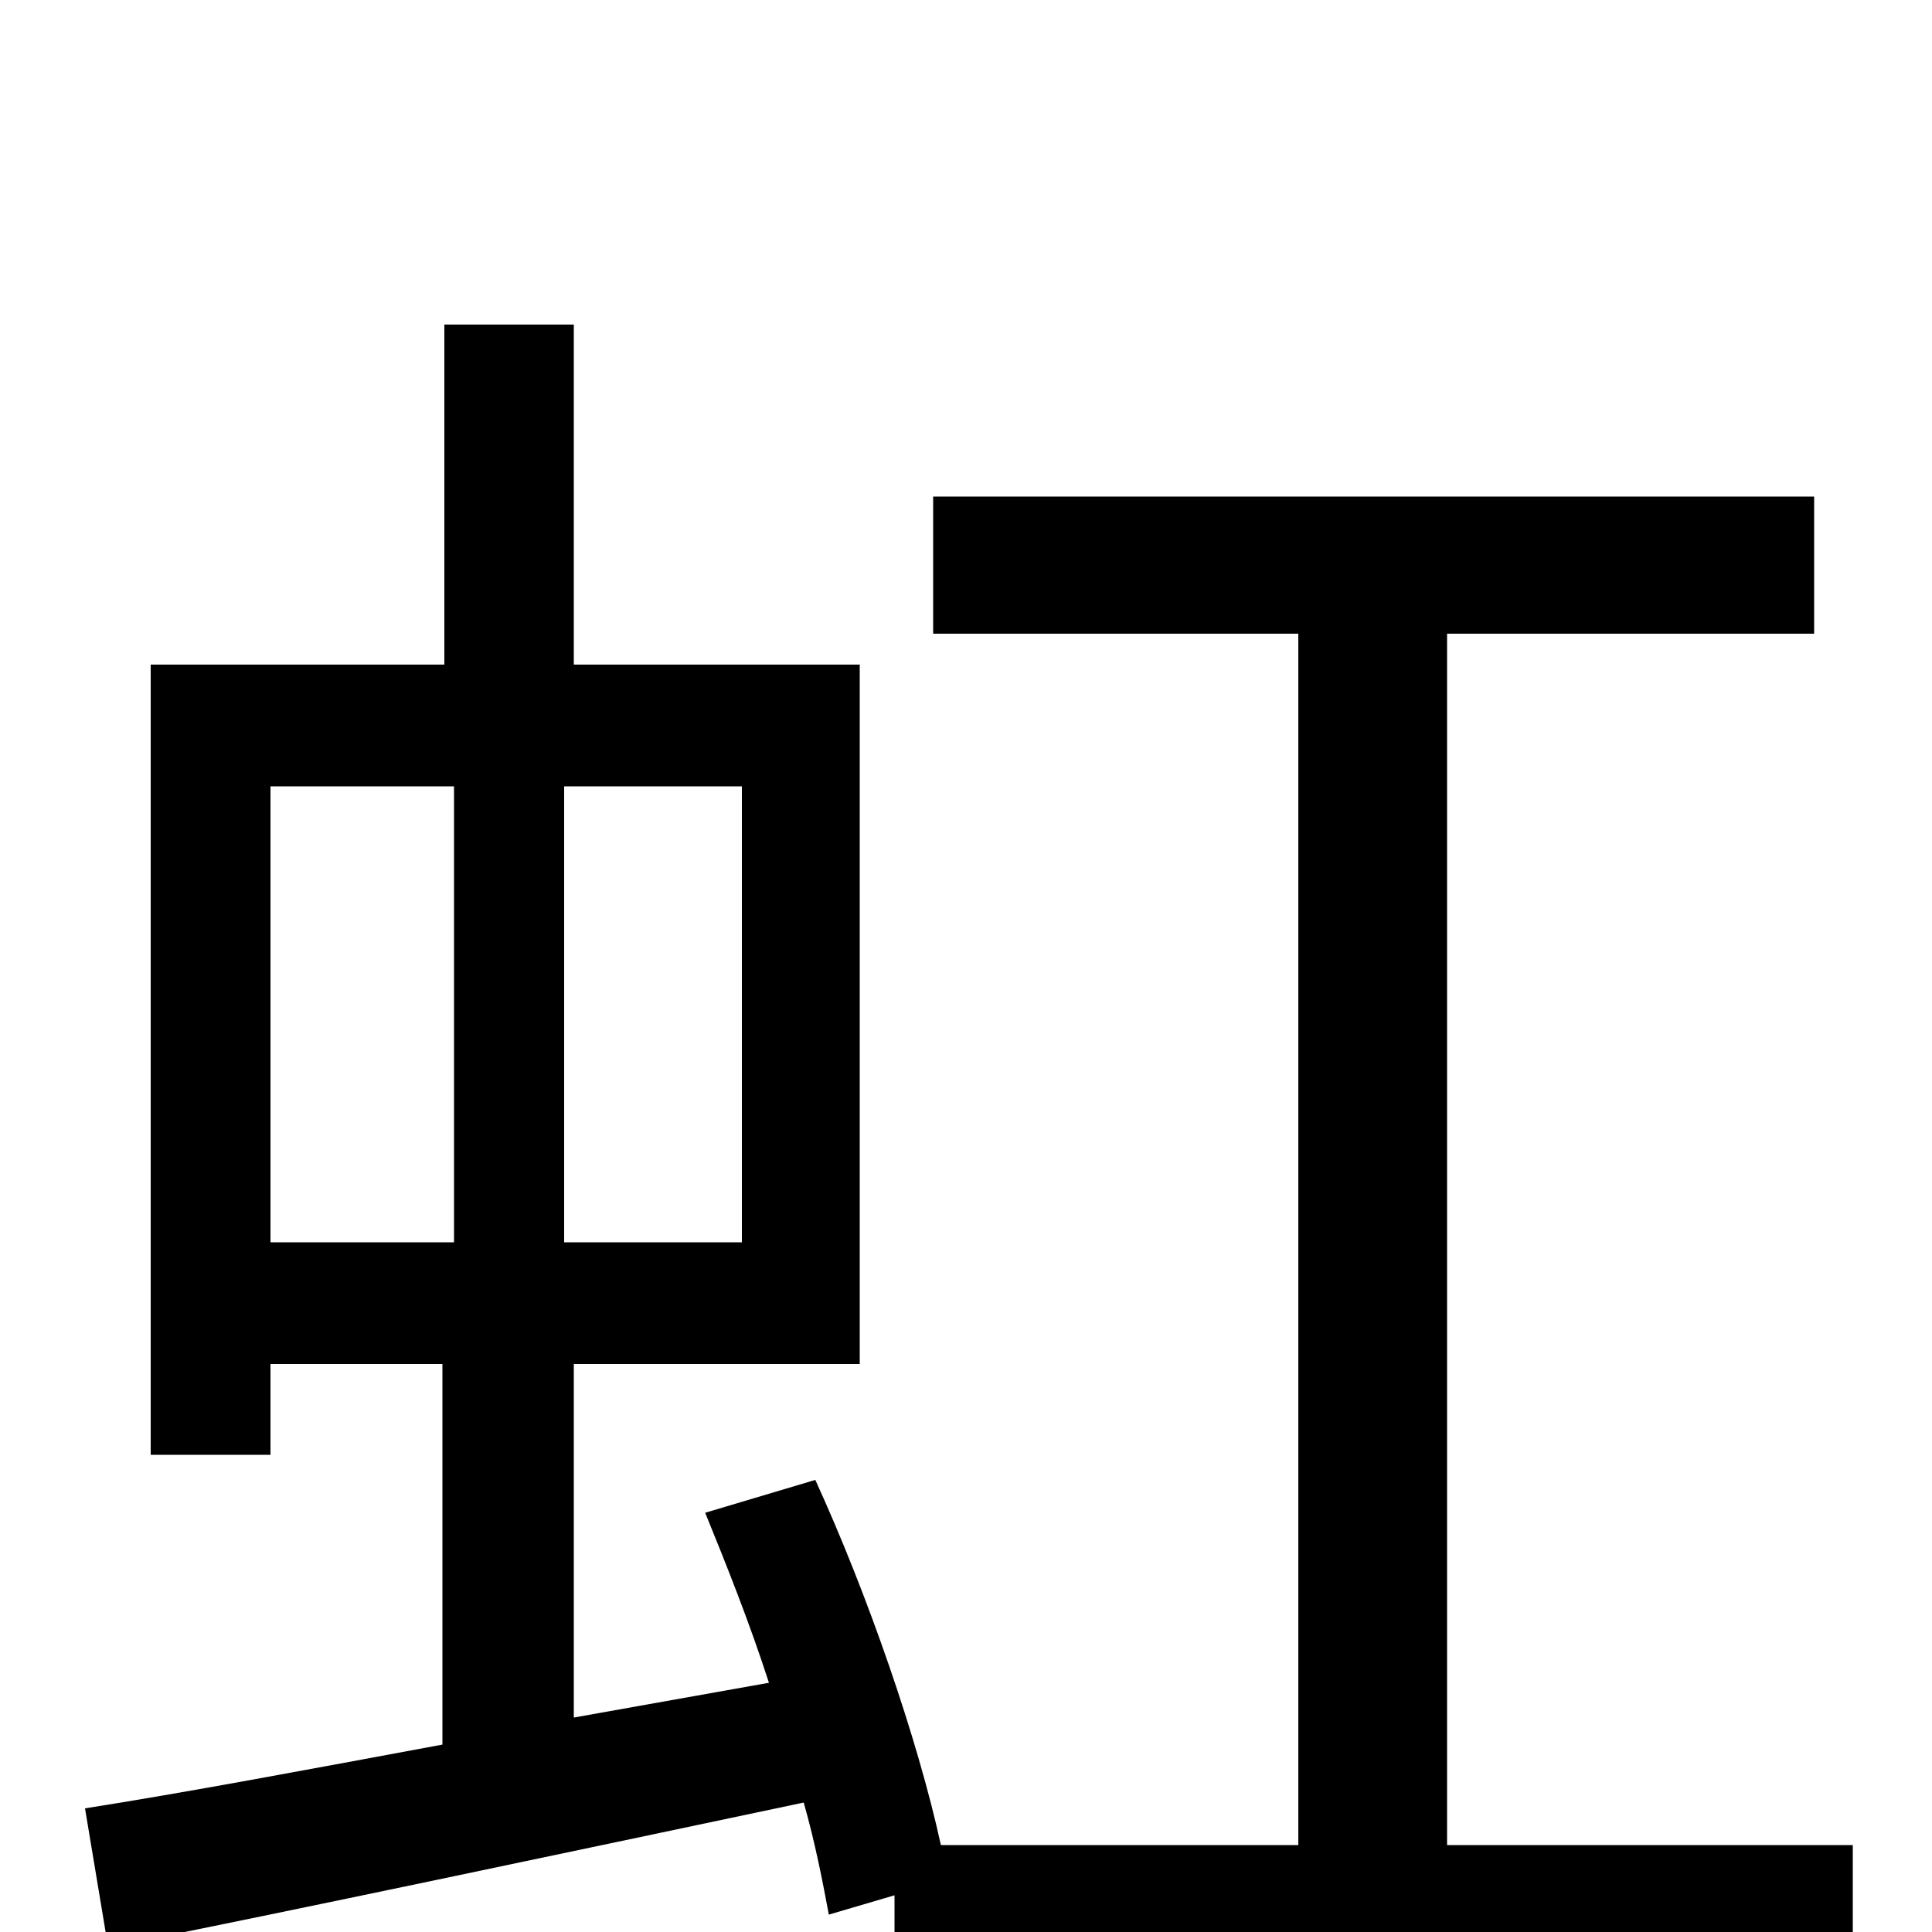 <svg xmlns="http://www.w3.org/2000/svg" viewBox="0 -1000 1000 1000">
	<path fill="#000000" d="M140 -593H235V-357H140ZM384 -357H292V-593H384ZM749 -45V-672H939V-743H483V-672H672V-45H487C475 -100 449 -175 422 -234L365 -217C376 -190 388 -160 398 -129L297 -111V-294H445V-656H297V-832H230V-656H78V-247H140V-294H229V-97C159 -84 95 -72 44 -64L56 8C156 -12 288 -40 416 -67C422 -46 426 -25 429 -9L463 -19V27H959V-45Z"/>
</svg>